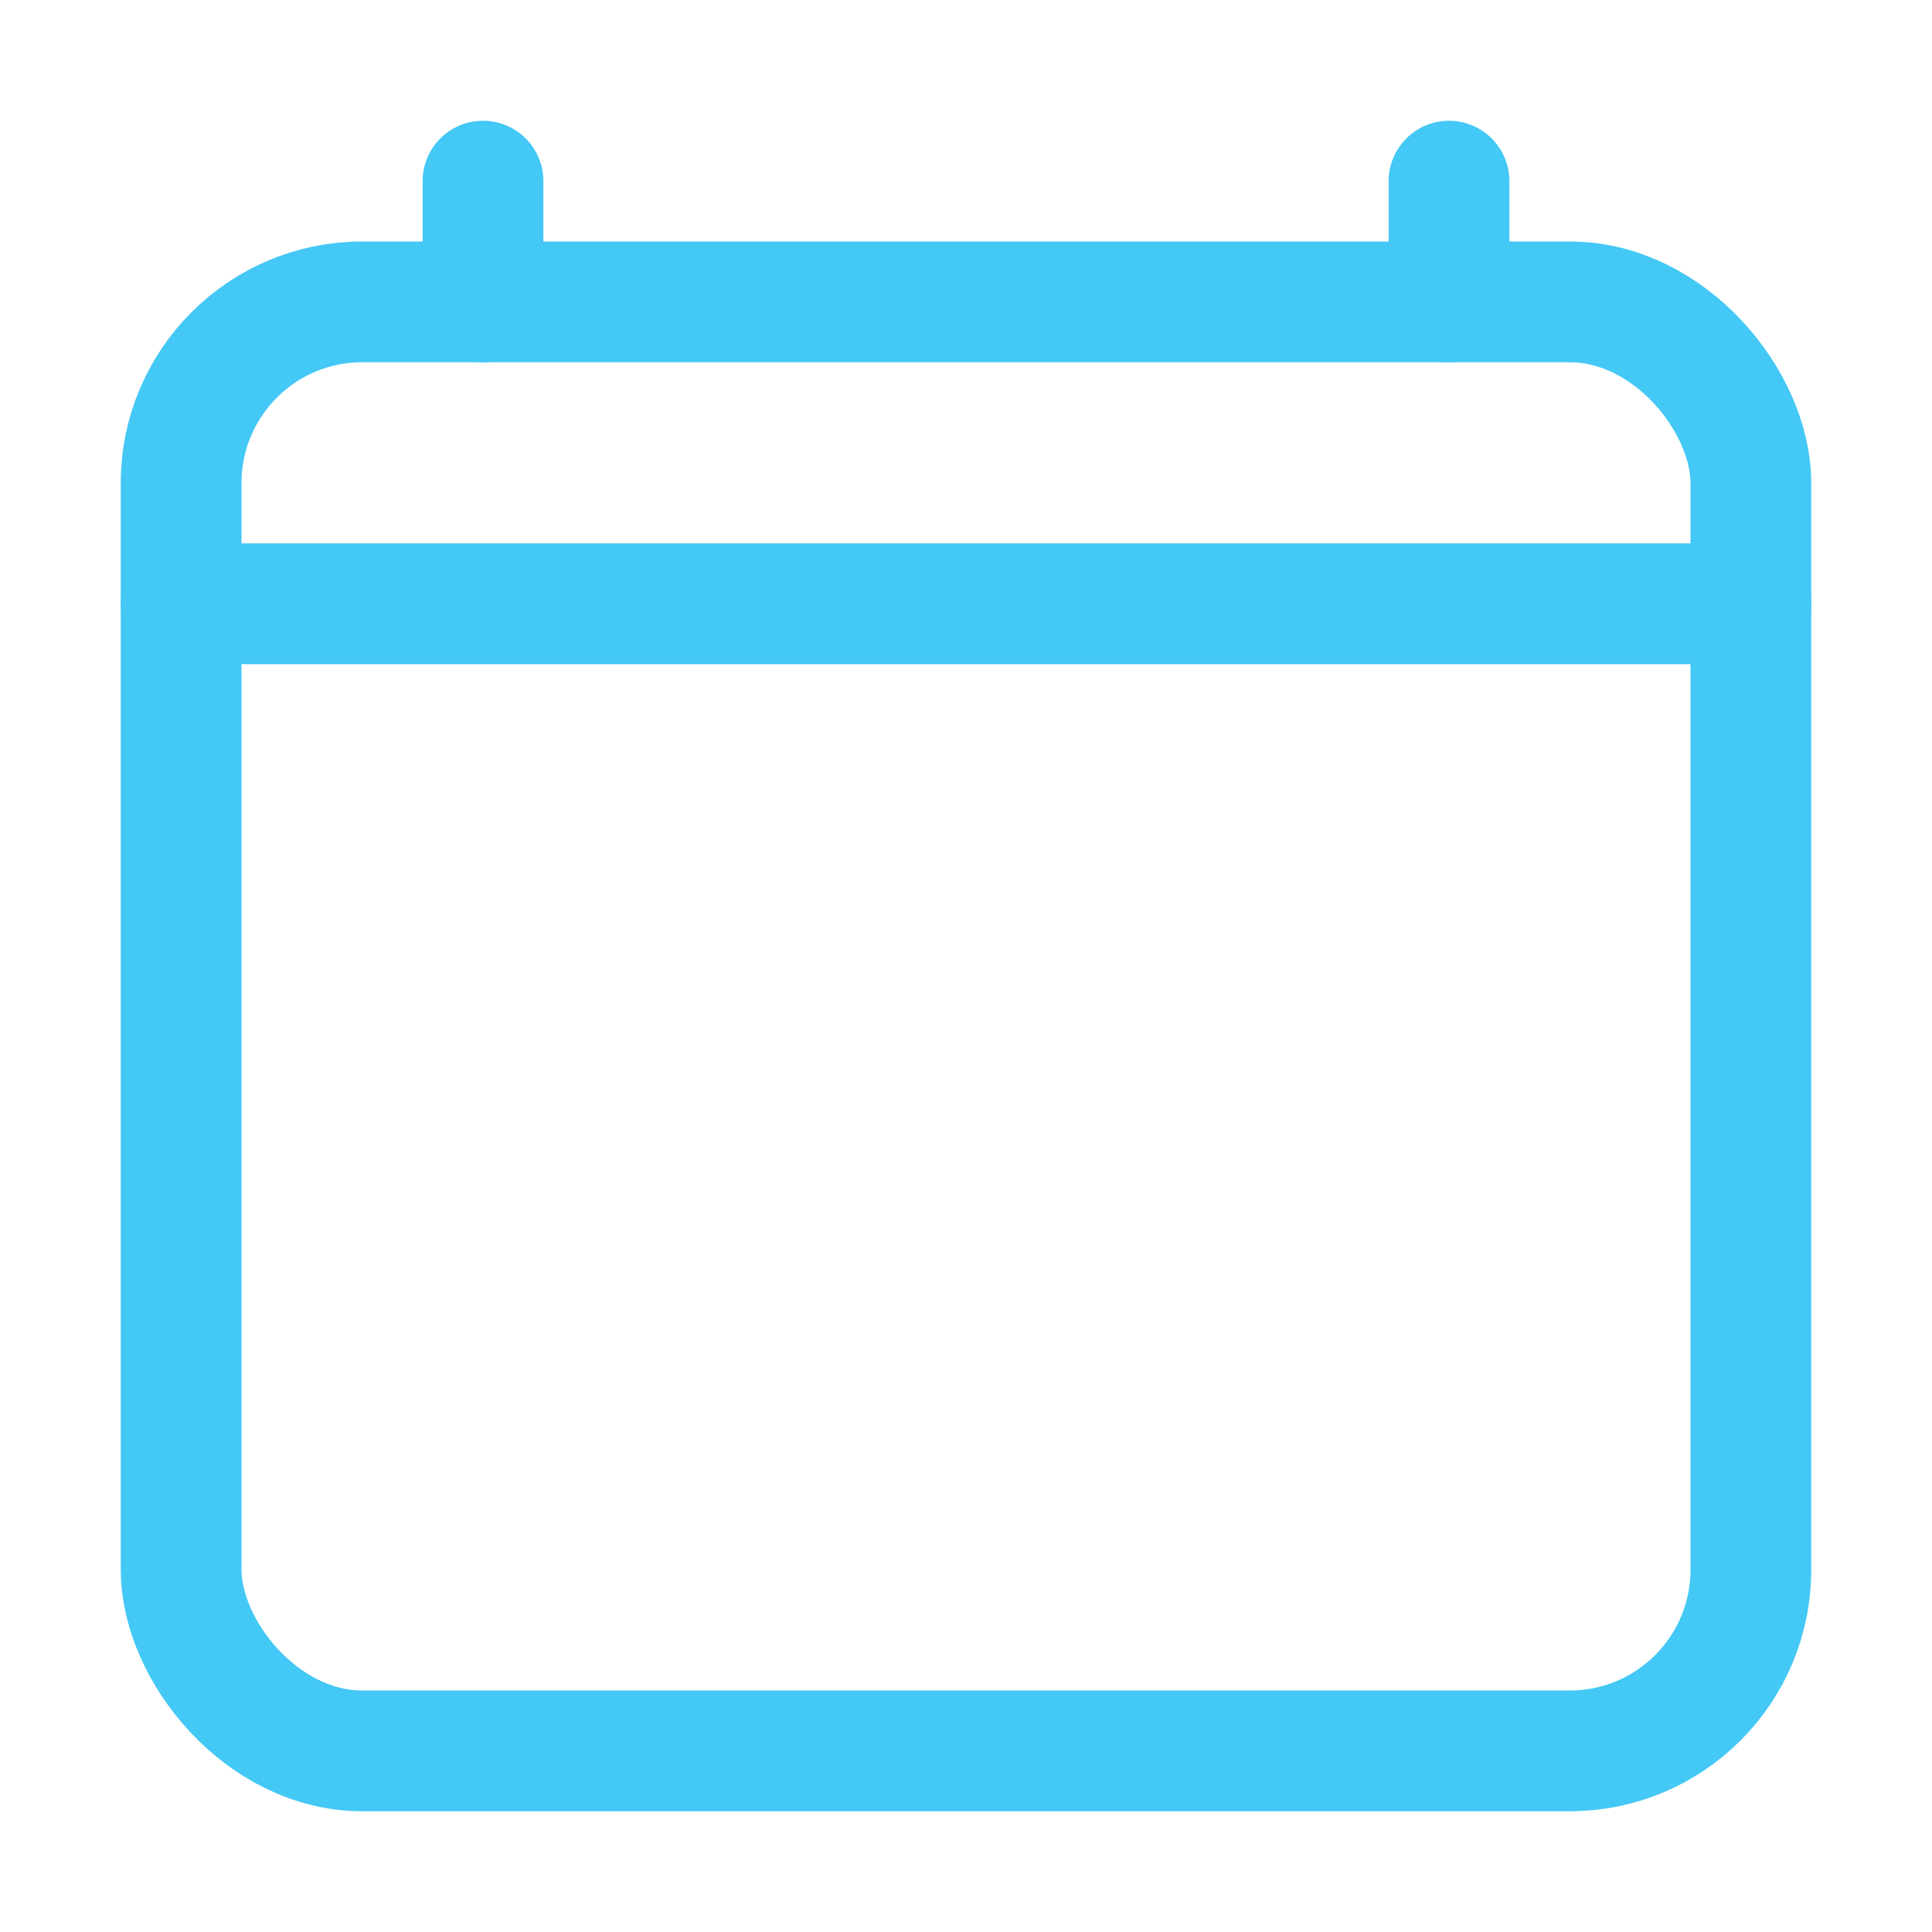 <svg xmlns="http://www.w3.org/2000/svg" class="ionicon" viewBox="0 0 512 512"><title>Calendar Clear</title><rect fill="none" stroke="#44c8f5" stroke-linejoin="round" stroke-width="32" x="48" y="80" width="416" height="384" rx="48"/><path fill="none" stroke="#44c8f5" stroke-linejoin="round" stroke-width="32" stroke-linecap="round" d="M128 48v32M384 48v32M464 160H48"/></svg>